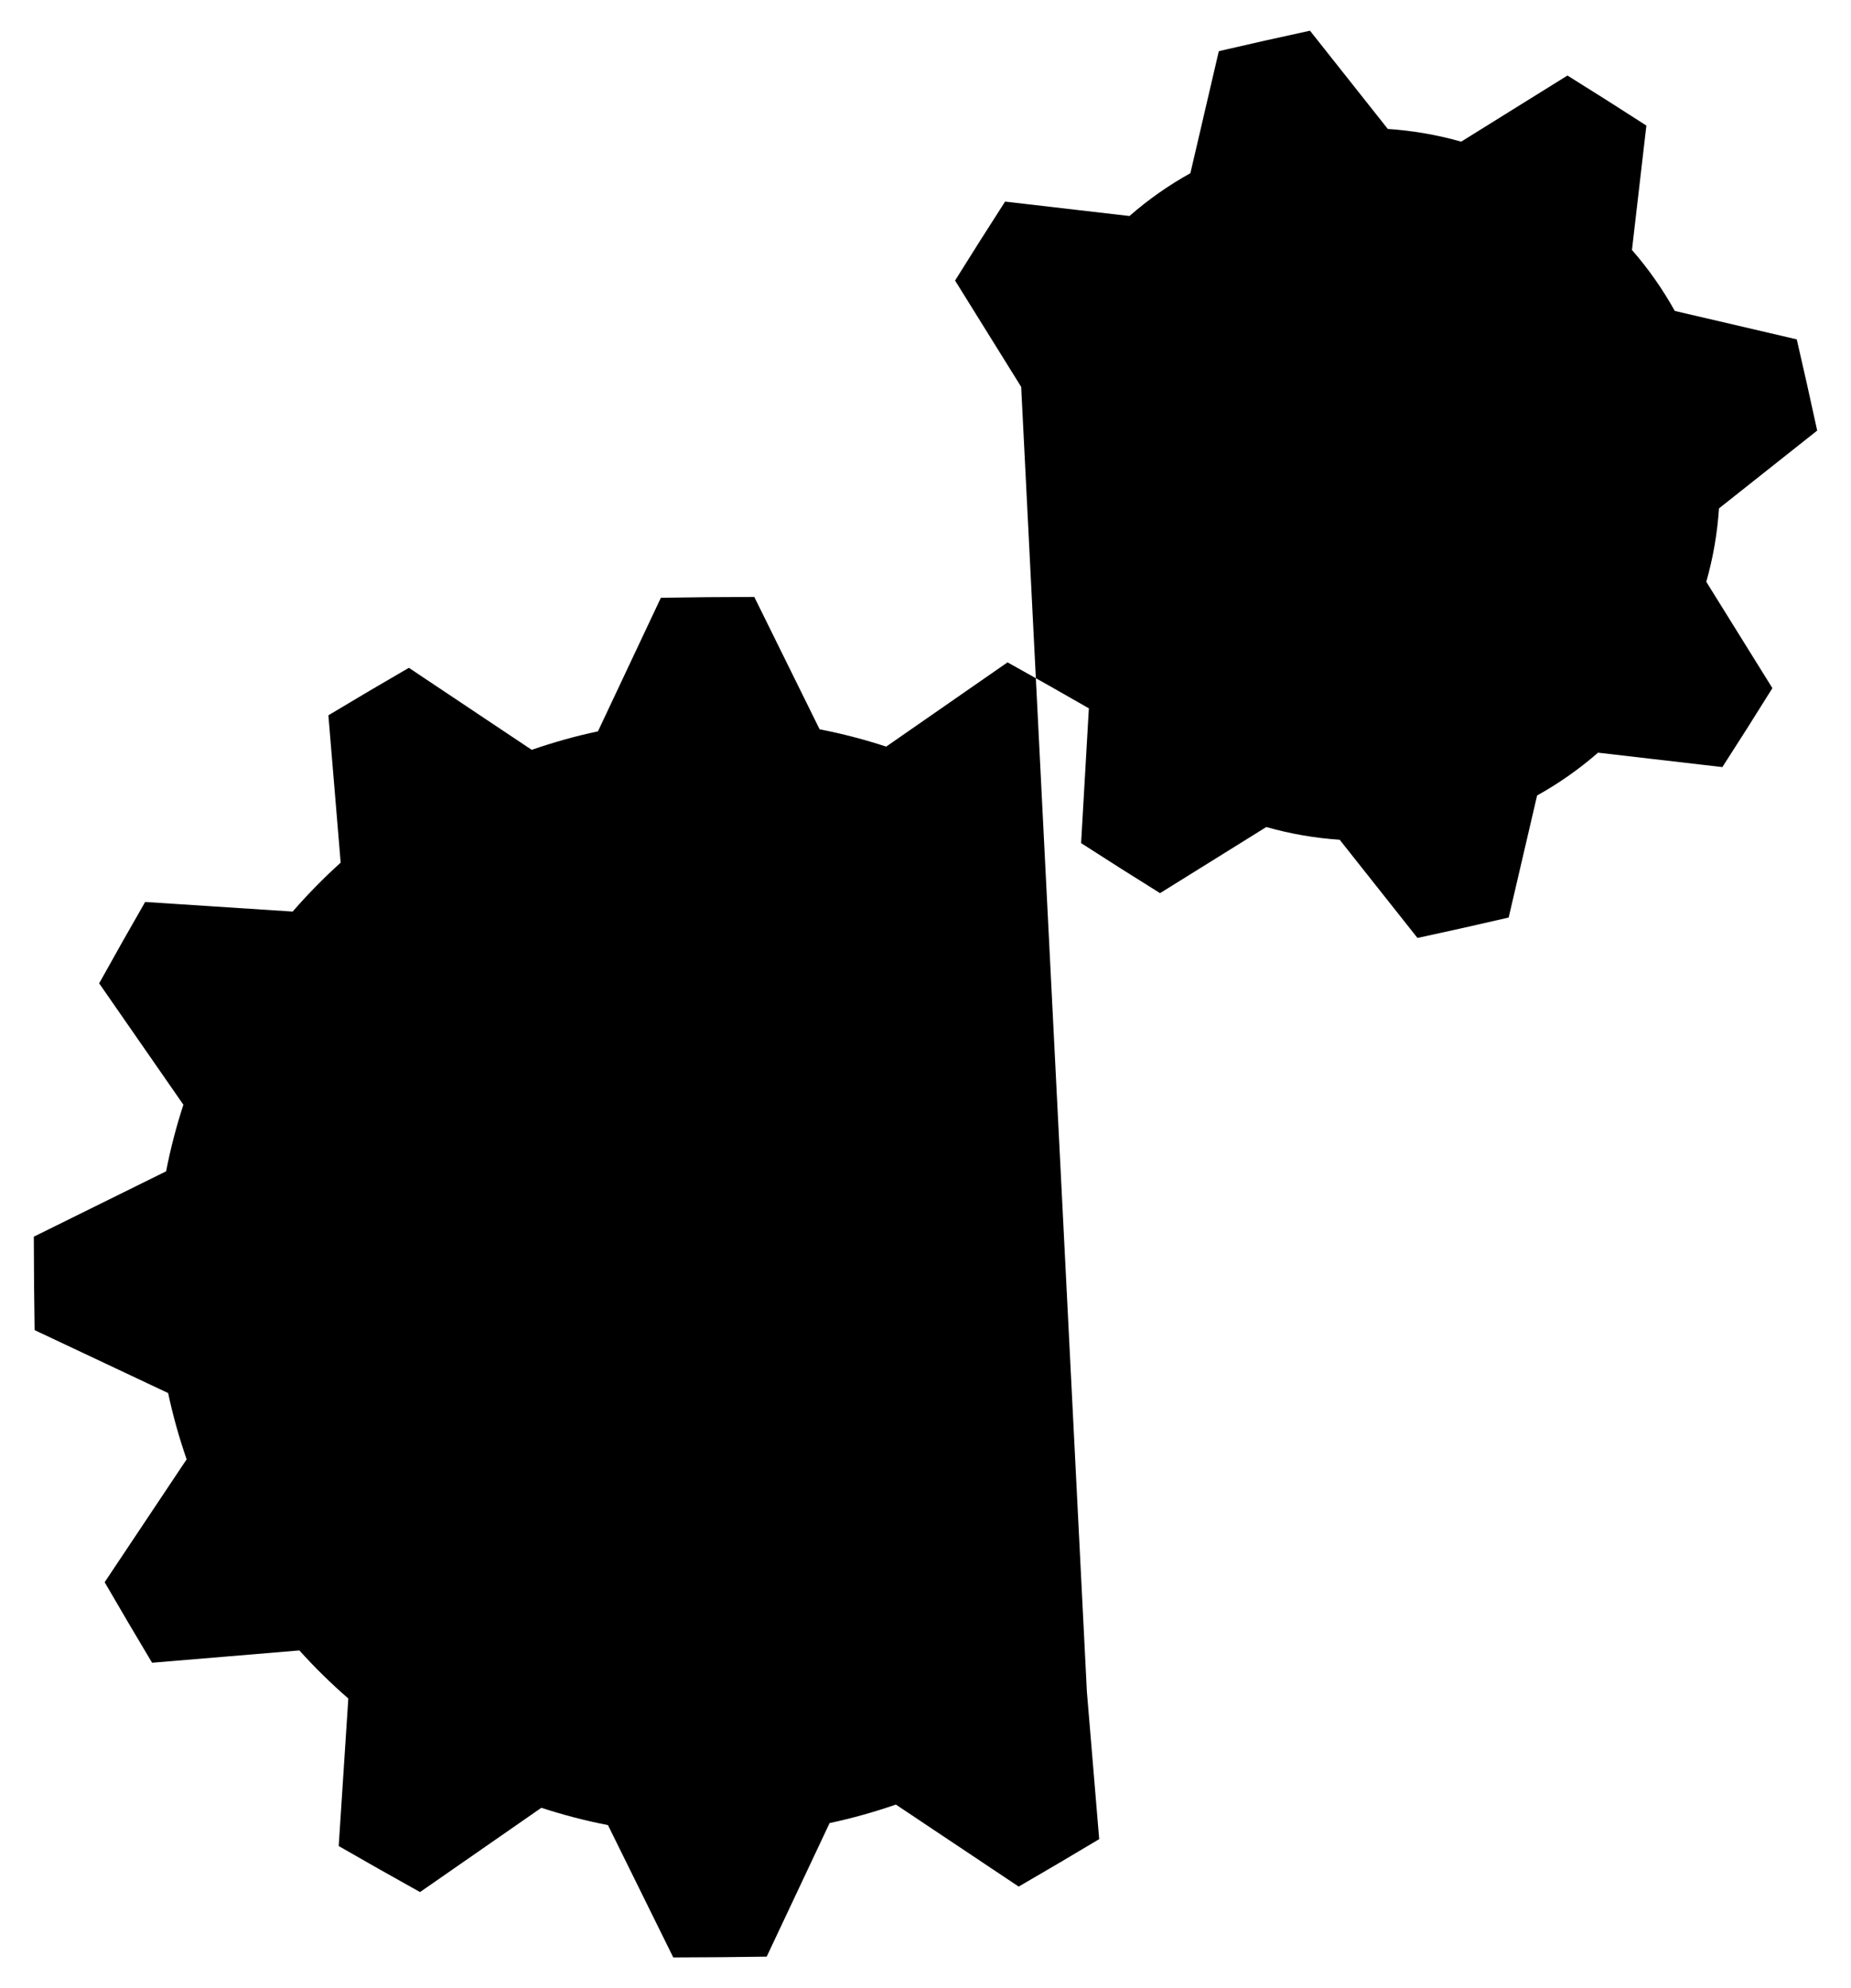 <svg width="190" height="204" xmlns="http://www.w3.org/2000/svg">
<path d="M98.547 106.516V157.336H86.568V144.921C86.568 132.87 87.003 126.916 86.93 126.916H86.858C86.785 126.916 82.719 133.886 82.283 134.613L76.33 144.777H70.014L64.061 134.613C63.625 133.886 59.56 126.916 59.486 126.916H59.414C59.342 126.916 59.777 132.87 59.777 144.921V157.336H47.799V106.516H59.27L68.779 121.907C72.483 127.933 73.064 129.24 73.137 129.24H73.209C73.281 129.24 73.861 127.933 77.565 121.907L87.076 106.516H98.547Z"/>
<path d="M111.566 173.587L112.829 188.71L108.835 191.082L108.578 191.234L104.565 193.578L91.958 185.163C89.748 185.926 87.481 186.568 85.157 187.06L78.699 200.766L74.054 200.823L73.756 200.824L69.109 200.849L62.404 187.268C60.07 186.818 57.792 186.216 55.567 185.493L43.115 194.141L39.062 191.868L38.803 191.722L34.767 189.419L35.753 174.28C33.979 172.738 32.302 171.093 30.731 169.348L15.61 170.61L13.237 166.617L13.087 166.359L10.742 162.348L19.157 149.739C18.392 147.528 17.75 145.262 17.259 142.939L3.554 136.481L3.496 131.835L3.495 131.539L3.47 126.893L17.052 120.185C17.5 117.853 18.102 115.576 18.824 113.353L10.179 100.899L12.45 96.845L12.595 96.586L14.899 92.549L30.041 93.535C31.58 91.762 33.225 90.086 34.969 88.515L33.708 73.395L37.7 71.018L37.957 70.867L41.97 68.523L54.578 76.939C56.788 76.176 59.054 75.532 61.378 75.042L67.836 61.338L72.482 61.277L72.78 61.275L77.426 61.251L84.132 74.834C86.466 75.281 88.743 75.884 90.966 76.607L103.42 67.962L107.474 70.233L107.733 70.379L111.769 72.681L110.972 86.51L114.884 89.012L115.137 89.172L119.075 91.644L129.983 84.859C132.419 85.554 134.942 85.992 137.515 86.165L145.5 96.242L150.038 95.245L150.329 95.18L154.861 94.146L157.779 81.623C160.031 80.369 162.128 78.896 164.033 77.229L176.796 78.709L179.3 74.795L179.46 74.543L181.931 70.608L175.145 59.697C175.839 57.262 176.278 54.739 176.45 52.165L186.529 44.181L185.53 39.644L185.465 39.352L184.432 34.821L171.911 31.903C170.655 29.65 169.183 27.555 167.516 25.65L168.996 12.885L165.082 10.381L164.83 10.221L160.895 7.75L149.984 14.536C147.549 13.841 145.025 13.403 142.453 13.231L134.467 3.151L129.929 4.149L129.639 4.214L125.108 5.249L122.19 17.771C119.936 19.025 117.841 20.497 115.935 22.165L103.17 20.685L100.668 24.599L100.508 24.851L98.035 28.786L104.821 39.697" stroke-width="5" stroke-linejoin="round"/>
</svg>
